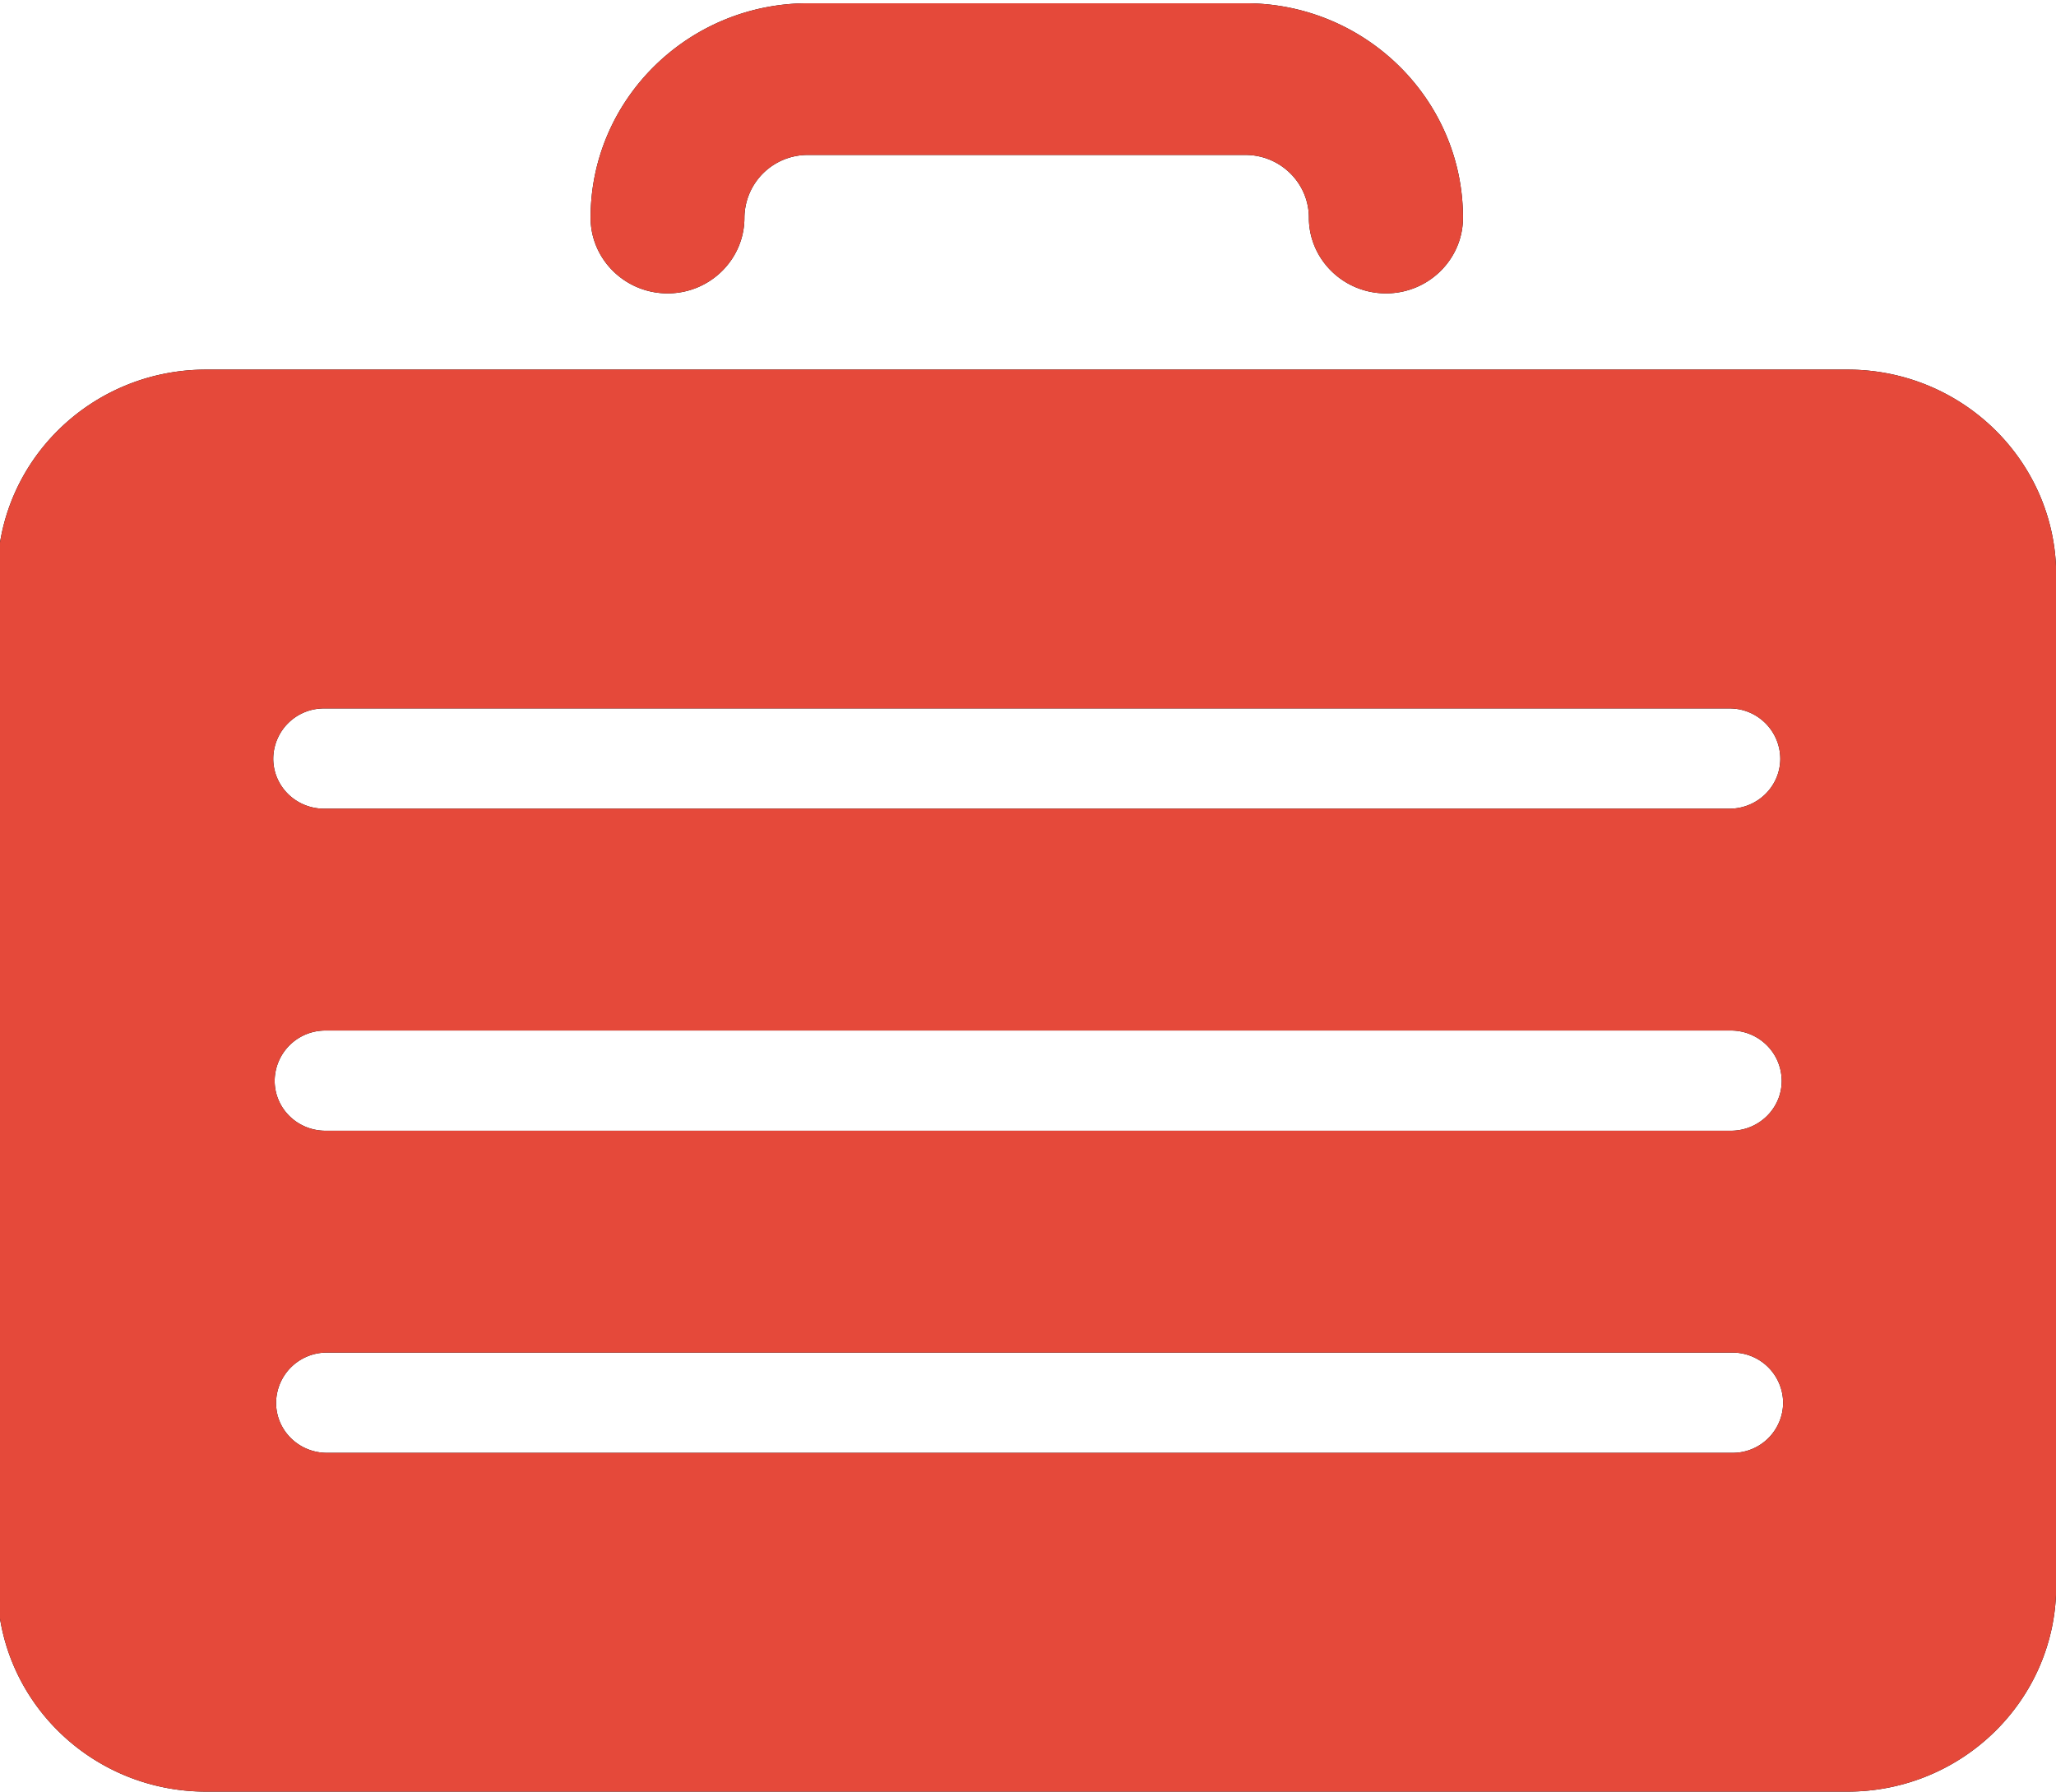 <svg xmlns="http://www.w3.org/2000/svg" width="39" height="34" viewBox="0 0 39 34"><g><g><path d="M23.625.062c2.276 0 4.126 1.825 4.126 4.067 0 .792-.655 1.436-1.46 1.436-.807 0-1.463-.644-1.463-1.436 0-.656-.54-1.19-1.203-1.19h-8.297a1.2 1.2 0 0 0-1.207 1.19c0 .792-.653 1.436-1.457 1.436-.805 0-1.461-.644-1.461-1.436 0-2.242 1.851-4.067 4.125-4.067zM-.05 30.08V10.914c0-2.155 1.772-3.903 3.96-3.903h31.135c2.185 0 3.959 1.748 3.959 3.903V30.08c0 2.158-1.774 3.905-3.96 3.905H3.91c-2.187 0-3.96-1.747-3.96-3.905zm33.874-3.47a.959.959 0 0 0-.963-.953H6.202a.96.96 0 0 0-.965.952c0 .526.431.95.965.95h26.659a.955.955 0 0 0 .963-.95zm-.027-6.11a.96.96 0 0 0-.963-.952H6.175a.96.96 0 0 0-.965.953c0 .525.431.948.965.948h26.659c.53 0 .964-.423.963-.948zM5.183 14.39c0 .527.432.95.965.95h26.659c.53 0 .963-.423.963-.95a.96.96 0 0 0-.963-.952H6.148a.96.96 0 0 0-.965.953z"/><path fill="#e5493a" d="M23.625.062c2.276 0 4.126 1.825 4.126 4.067 0 .792-.655 1.436-1.46 1.436-.807 0-1.463-.644-1.463-1.436 0-.656-.54-1.19-1.203-1.19h-8.297a1.2 1.2 0 0 0-1.207 1.19c0 .792-.653 1.436-1.457 1.436-.805 0-1.461-.644-1.461-1.436 0-2.242 1.851-4.067 4.125-4.067zM-.05 30.08V10.914c0-2.155 1.772-3.903 3.96-3.903h31.135c2.185 0 3.959 1.748 3.959 3.903V30.08c0 2.158-1.774 3.905-3.96 3.905H3.91c-2.187 0-3.96-1.747-3.96-3.905zm33.874-3.47a.959.959 0 0 0-.963-.953H6.202a.96.96 0 0 0-.965.952c0 .526.431.95.965.95h26.659a.955.955 0 0 0 .963-.95zm-.027-6.11a.96.96 0 0 0-.963-.952H6.175a.96.96 0 0 0-.965.953c0 .525.431.948.965.948h26.659c.53 0 .964-.423.963-.948zM5.183 14.39c0 .527.432.95.965.95h26.659c.53 0 .963-.423.963-.95a.96.96 0 0 0-.963-.952H6.148a.96.96 0 0 0-.965.953z"/></g></g></svg>